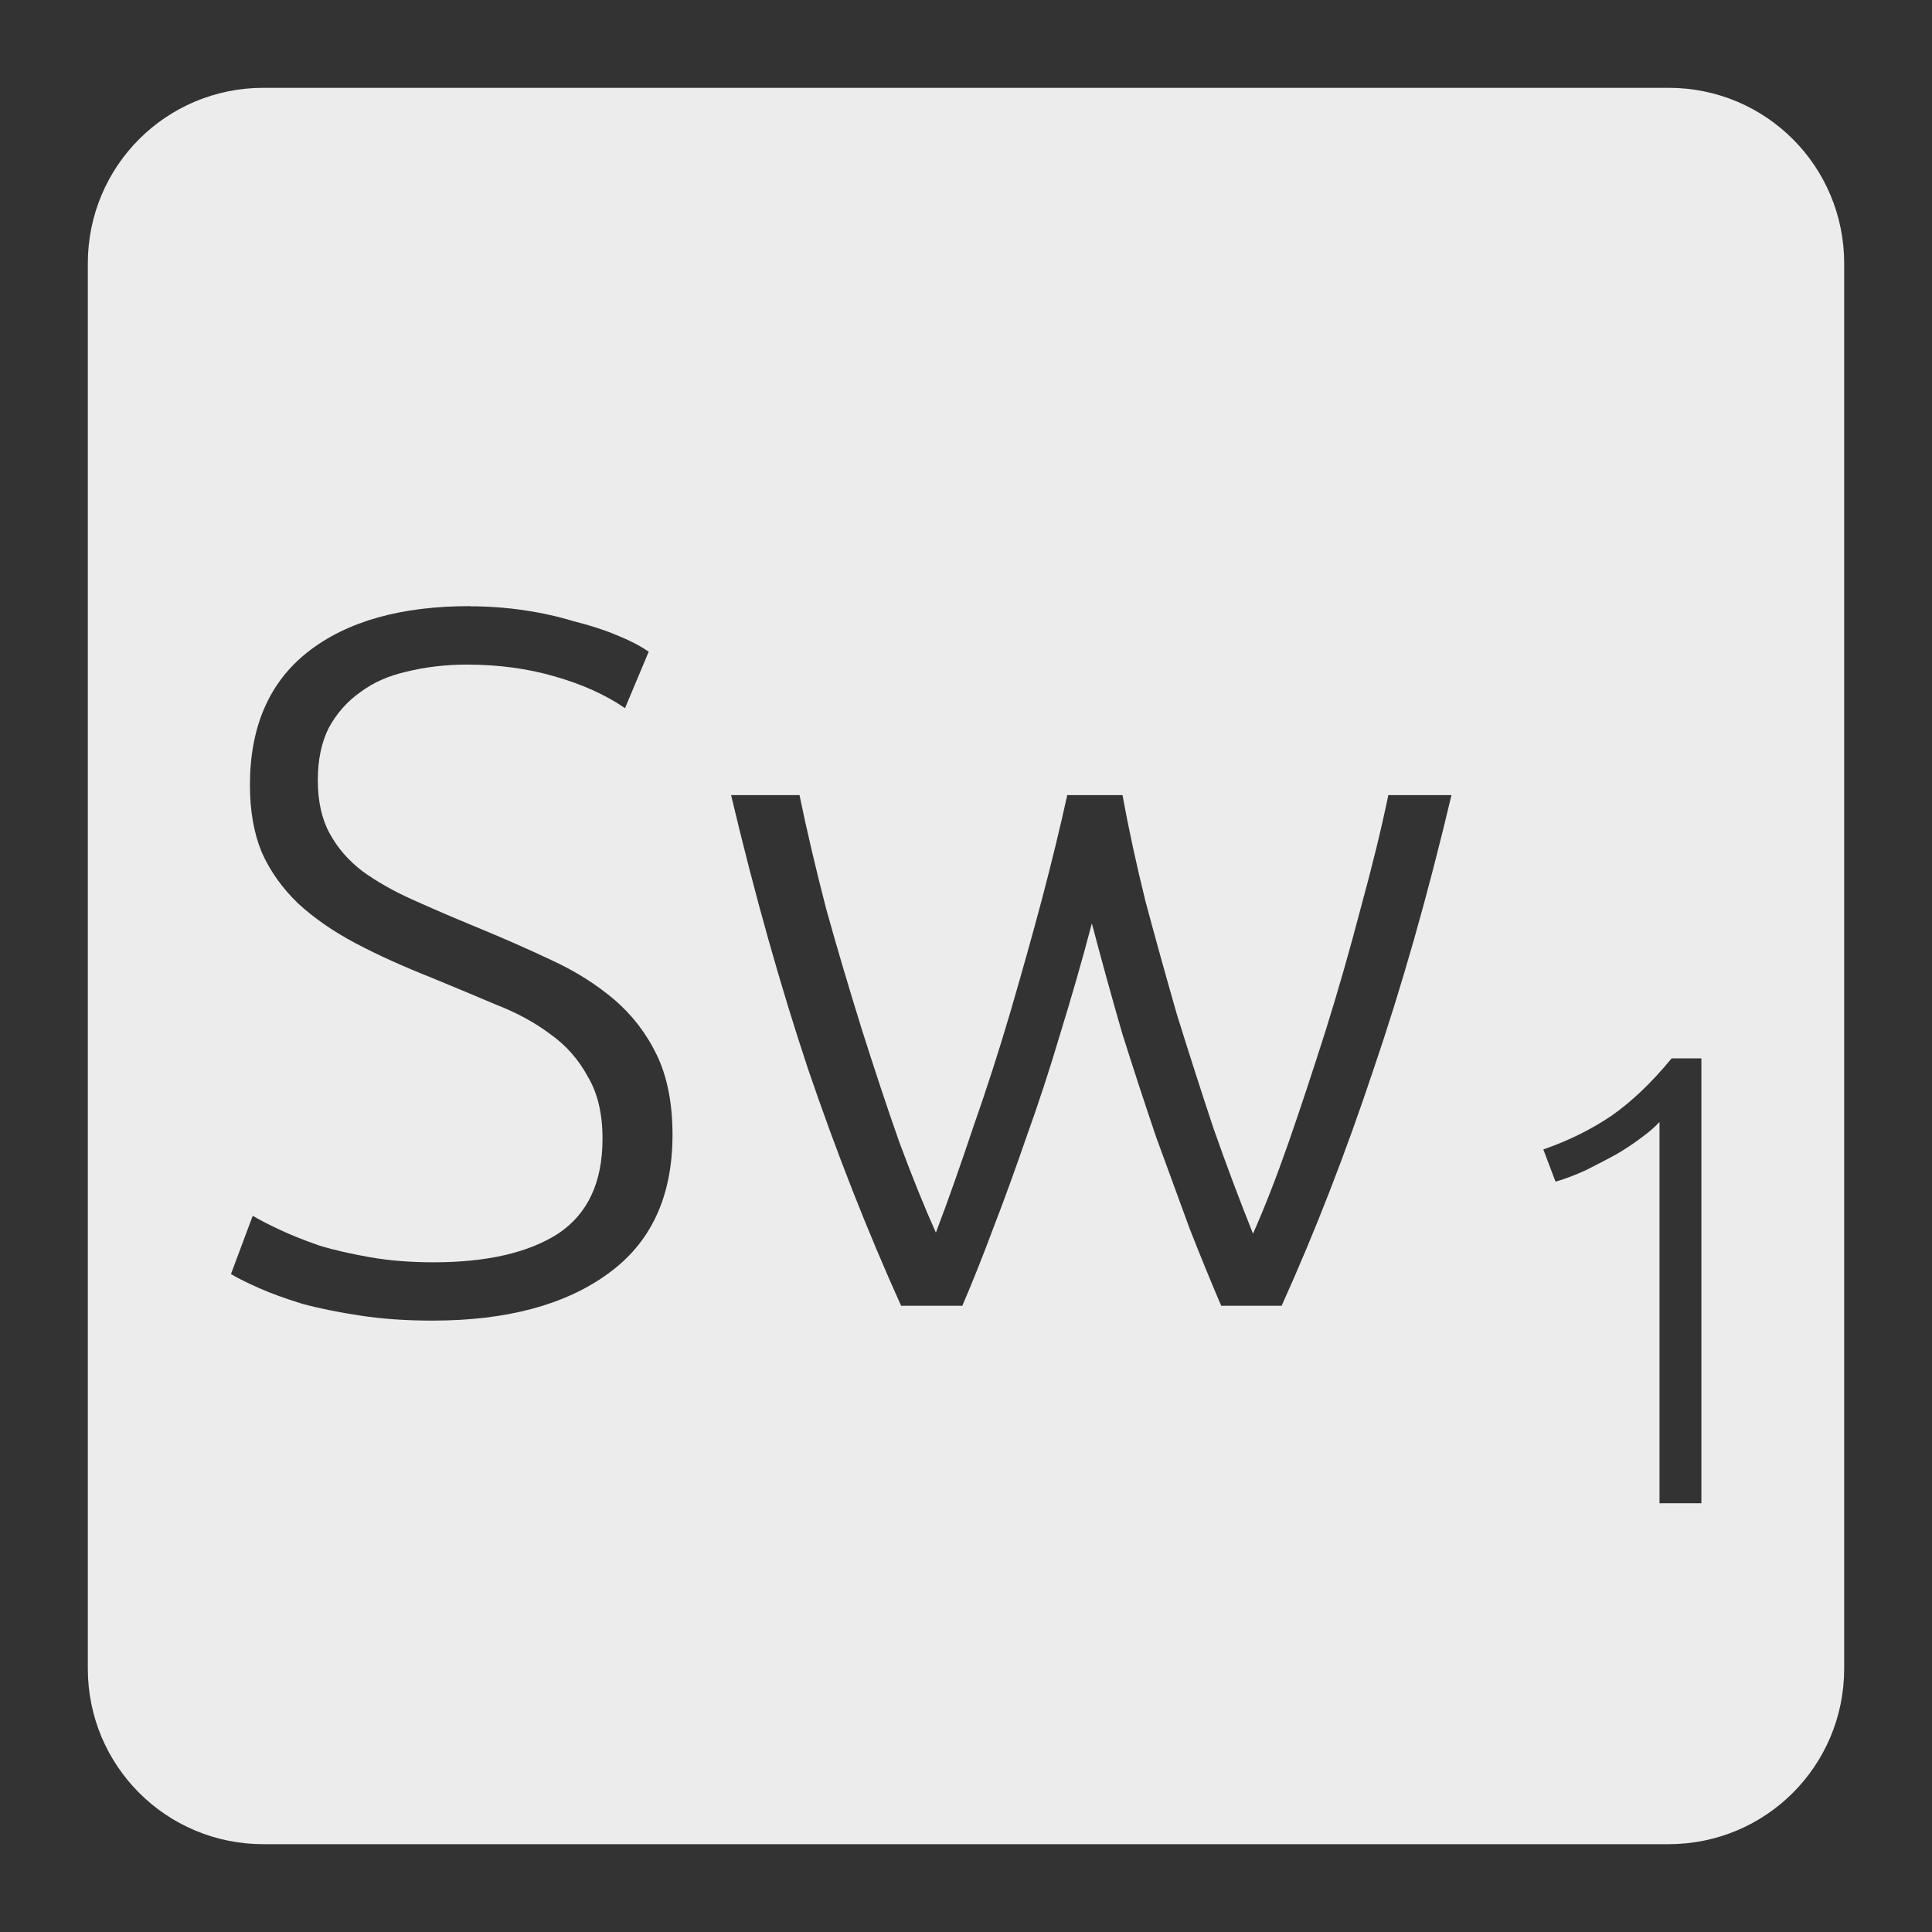 <svg xmlns="http://www.w3.org/2000/svg" viewBox="0 0 22 22">
 <rect x="0" y="0" width="22" height="22" fill="#333333" stroke="none"/>
 <path d="m 3 1 c -1.108 0 -2 0.892 -2 2 l 0 16 c 0 1.108 0.892 2 2 2 l 16 0 c 1.108 0 2 -0.892 2 -2 l 0 -16 c 0 -1.108 -0.892 -2 -2 -2 l -16 0 z m 2.35 5.904 c 0.21 0 0.417 0.015 0.619 0.045 c 0.202 0.03 0.39 0.072 0.563 0.125 c 0.18 0.045 0.342 0.096 0.484 0.156 c 0.15 0.06 0.274 0.124 0.371 0.191 l -0.27 0.643 c -0.218 -0.15 -0.484 -0.271 -0.799 -0.361 c -0.308 -0.09 -0.642 -0.135 -1 -0.135 c -0.247 0 -0.476 0.028 -0.686 0.08 c -0.203 0.045 -0.379 0.122 -0.529 0.234 c -0.15 0.105 -0.269 0.241 -0.359 0.406 c -0.083 0.165 -0.125 0.363 -0.125 0.596 c 0 0.24 0.045 0.442 0.135 0.607 c 0.09 0.165 0.214 0.308 0.371 0.428 c 0.165 0.12 0.357 0.229 0.574 0.326 c 0.218 0.098 0.454 0.2 0.709 0.305 c 0.308 0.127 0.597 0.253 0.867 0.381 c 0.277 0.127 0.516 0.279 0.719 0.451 c 0.202 0.173 0.364 0.381 0.484 0.629 c 0.12 0.248 0.18 0.552 0.18 0.912 c 0 0.705 -0.247 1.233 -0.742 1.586 c -0.487 0.352 -1.152 0.529 -1.992 0.529 c -0.3 0 -0.573 -0.019 -0.82 -0.057 c -0.248 -0.037 -0.469 -0.082 -0.664 -0.135 c -0.195 -0.06 -0.359 -0.12 -0.494 -0.18 c -0.135 -0.06 -0.241 -0.113 -0.316 -0.158 l 0.248 -0.664 c 0.075 0.045 0.177 0.098 0.305 0.158 c 0.127 0.06 0.277 0.12 0.449 0.18 c 0.173 0.053 0.368 0.097 0.586 0.135 c 0.218 0.038 0.456 0.057 0.719 0.057 c 0.607 0 1.08 -0.109 1.418 -0.326 c 0.338 -0.225 0.506 -0.585 0.506 -1.08 c 0 -0.285 -0.055 -0.521 -0.168 -0.709 c -0.105 -0.195 -0.248 -0.357 -0.428 -0.484 c -0.18 -0.135 -0.387 -0.246 -0.619 -0.336 c -0.232 -0.098 -0.475 -0.2 -0.73 -0.305 c -0.323 -0.128 -0.612 -0.258 -0.867 -0.393 c -0.255 -0.135 -0.472 -0.286 -0.652 -0.451 c -0.18 -0.173 -0.319 -0.366 -0.416 -0.584 c -0.09 -0.217 -0.135 -0.473 -0.135 -0.766 c 0 -0.667 0.222 -1.175 0.664 -1.52 c 0.443 -0.345 1.056 -0.518 1.844 -0.518 z m 2.977 2.15 l 0.777 0 c 0.082 0.398 0.183 0.828 0.303 1.293 c 0.127 0.457 0.264 0.916 0.406 1.373 c 0.143 0.45 0.283 0.876 0.426 1.281 c 0.15 0.405 0.29 0.75 0.418 1.035 c 0.143 -0.375 0.283 -0.776 0.426 -1.203 c 0.15 -0.427 0.29 -0.86 0.418 -1.295 c 0.127 -0.435 0.247 -0.861 0.359 -1.281 c 0.113 -0.427 0.21 -0.828 0.293 -1.203 l 0.629 0 c 0.068 0.375 0.155 0.776 0.26 1.203 c 0.112 0.42 0.232 0.85 0.359 1.293 c 0.135 0.435 0.274 0.867 0.416 1.295 c 0.15 0.428 0.301 0.828 0.451 1.203 c 0.127 -0.285 0.262 -0.63 0.404 -1.035 c 0.143 -0.412 0.285 -0.843 0.428 -1.293 c 0.143 -0.457 0.273 -0.916 0.393 -1.373 c 0.127 -0.465 0.234 -0.895 0.316 -1.293 l 0.719 0 c -0.27 1.14 -0.566 2.182 -0.889 3.127 c -0.315 0.945 -0.662 1.84 -1.045 2.688 l -0.688 0 c -0.113 -0.263 -0.232 -0.554 -0.359 -0.877 c -0.12 -0.33 -0.248 -0.679 -0.383 -1.047 c -0.127 -0.375 -0.255 -0.765 -0.383 -1.17 c -0.12 -0.413 -0.235 -0.832 -0.348 -1.26 c -0.112 0.428 -0.234 0.847 -0.361 1.26 c -0.12 0.405 -0.248 0.795 -0.383 1.17 c -0.127 0.367 -0.253 0.717 -0.381 1.047 c -0.12 0.322 -0.237 0.614 -0.35 0.877 l -0.697 0 c -0.383 -0.848 -0.734 -1.743 -1.057 -2.688 c -0.315 -0.945 -0.609 -1.987 -0.879 -3.127 z m 10.709 2.998 l 0.338 0 l 0 5.066 l -0.477 0 l 0 -4.342 c -0.054 0.059 -0.123 0.118 -0.211 0.182 c -0.083 0.063 -0.178 0.126 -0.285 0.189 c -0.107 0.058 -0.221 0.117 -0.338 0.176 c -0.117 0.054 -0.233 0.099 -0.35 0.133 l -0.139 -0.367 c 0.293 -0.102 0.552 -0.231 0.781 -0.387 c 0.229 -0.161 0.455 -0.377 0.68 -0.65 z" style="fill:#ececec;fill-opacity:1"/>
</svg>
